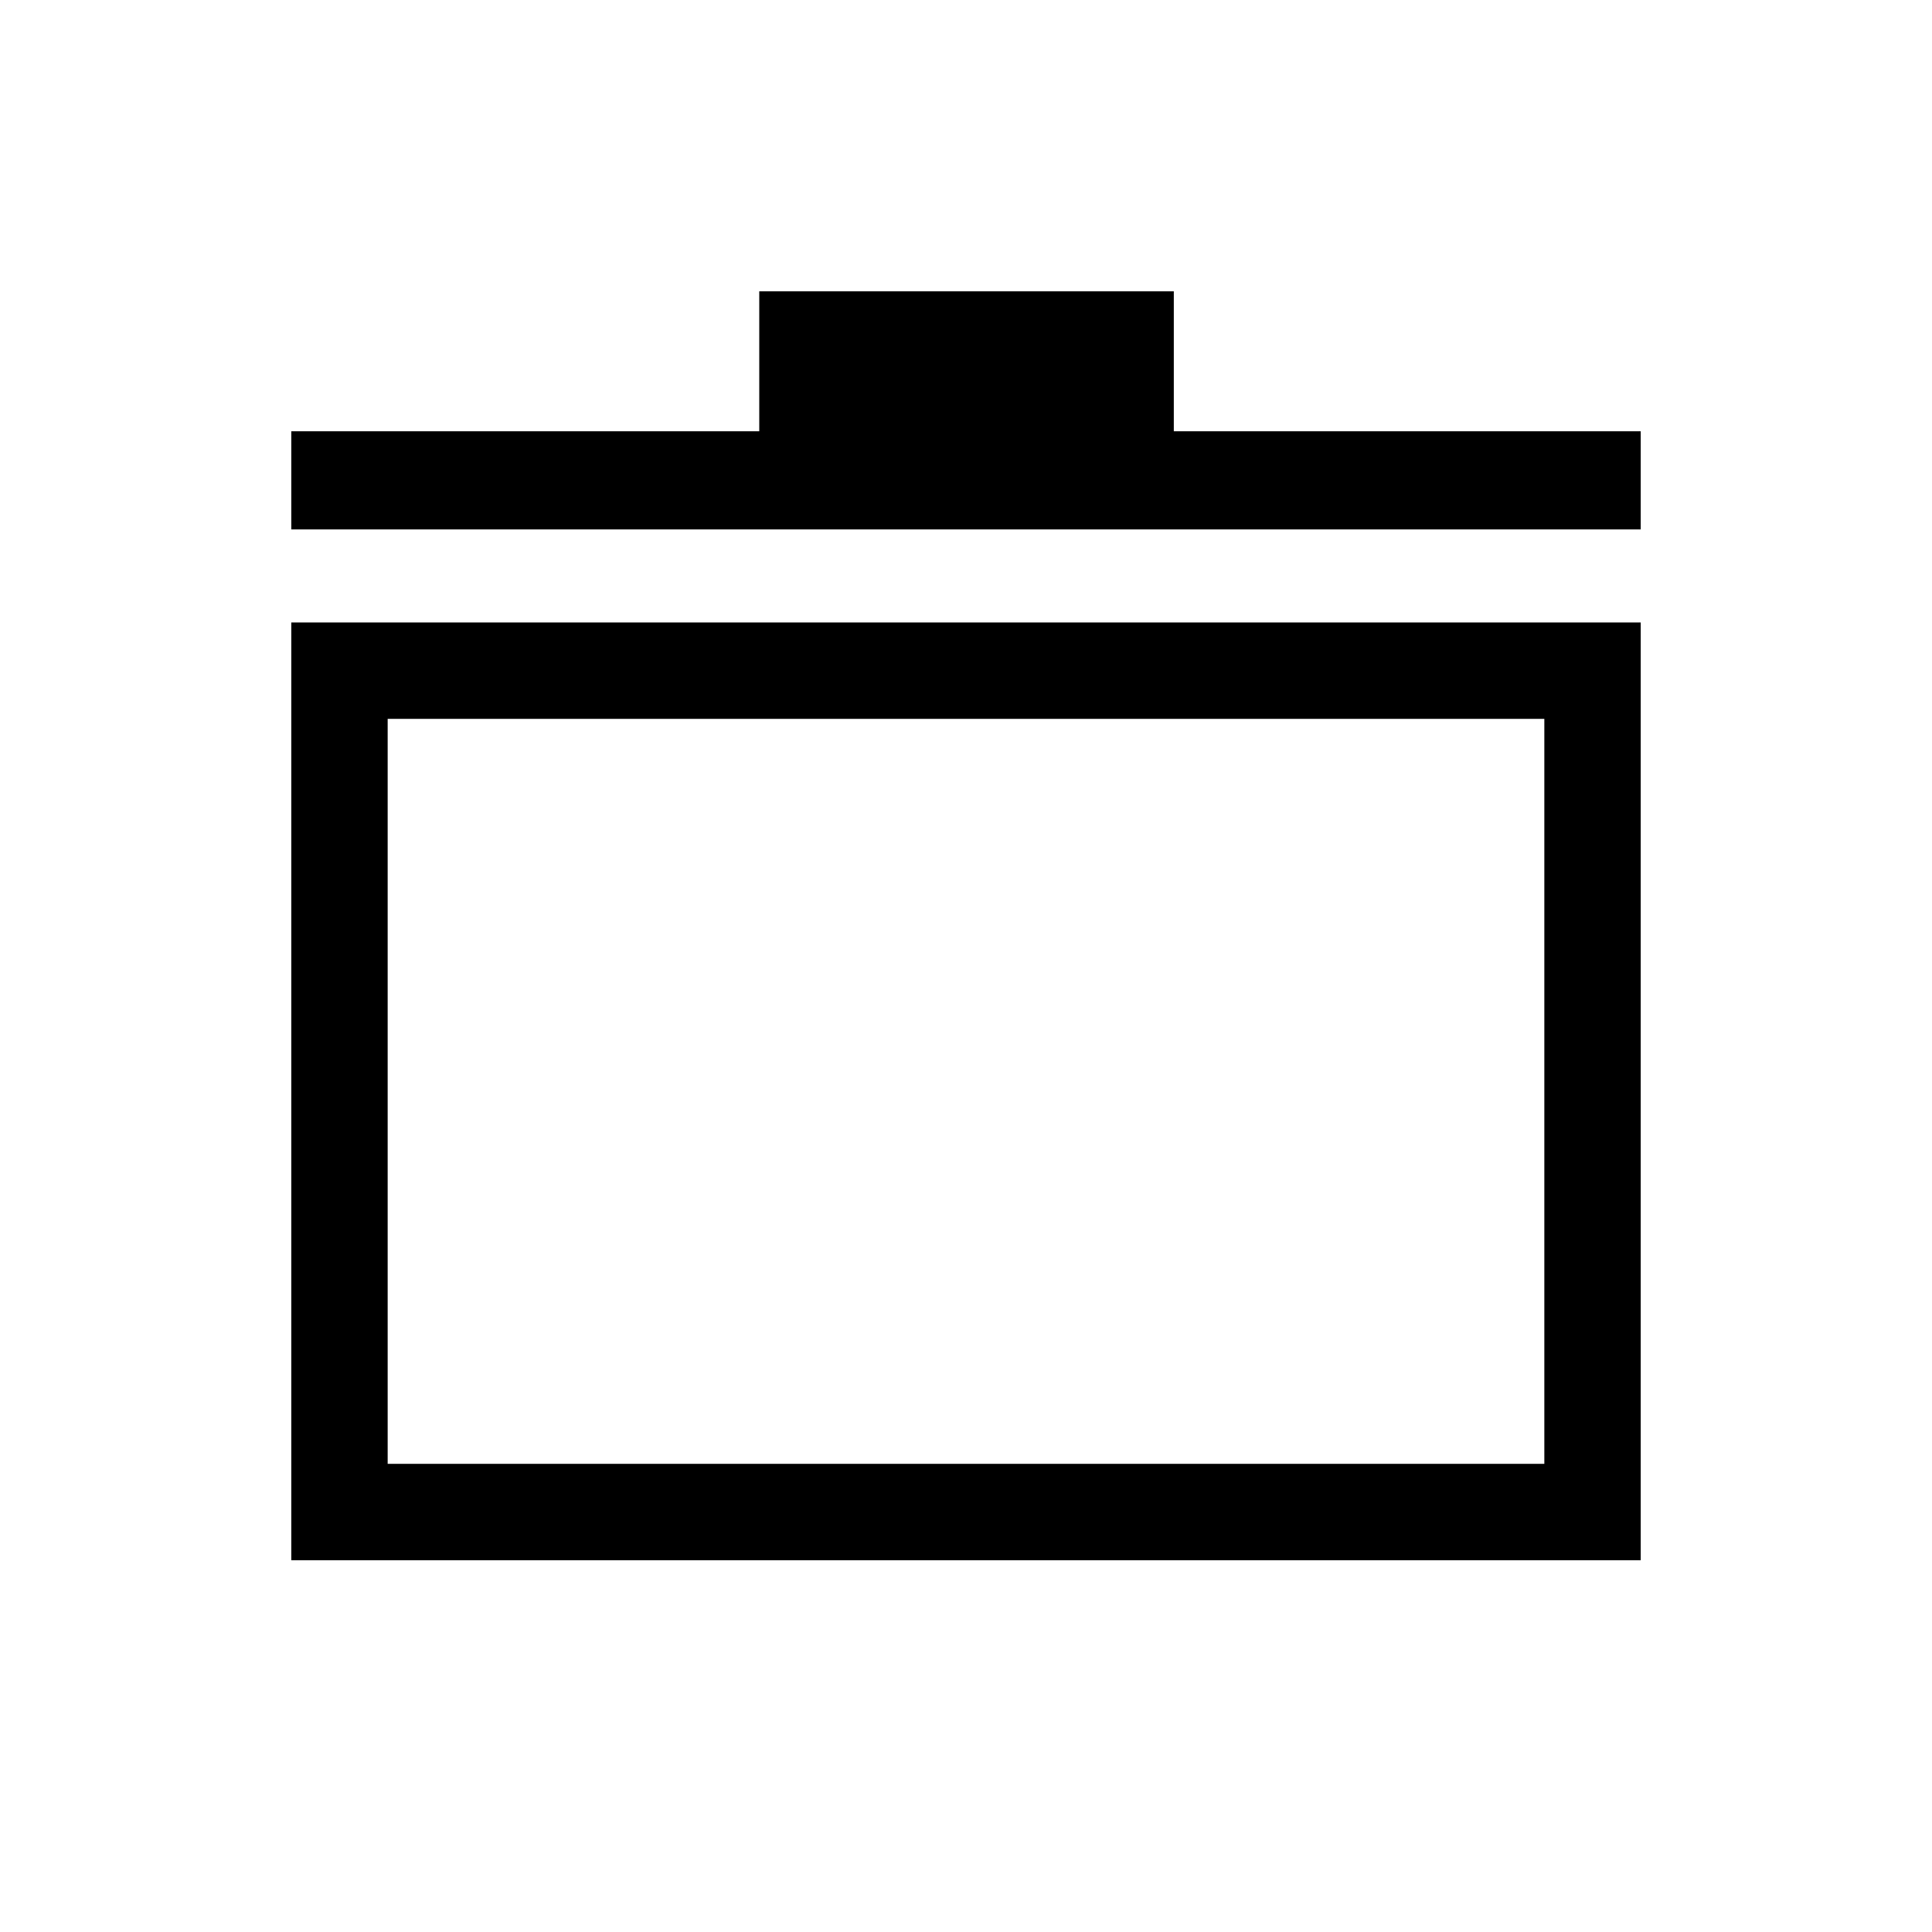 <svg xmlns="http://www.w3.org/2000/svg" height="40" viewBox="0 -960 960 960" width="40"><path d="M144.74-184.74v-465.95h670.52v465.95H144.74Zm47.89-47.89h574.74v-370.18H192.63v370.18Zm-47.89-464.31v-48.76h232.53v-69.56h205.99v69.56h232v48.76H144.74ZM480-418.1Z"/></svg>